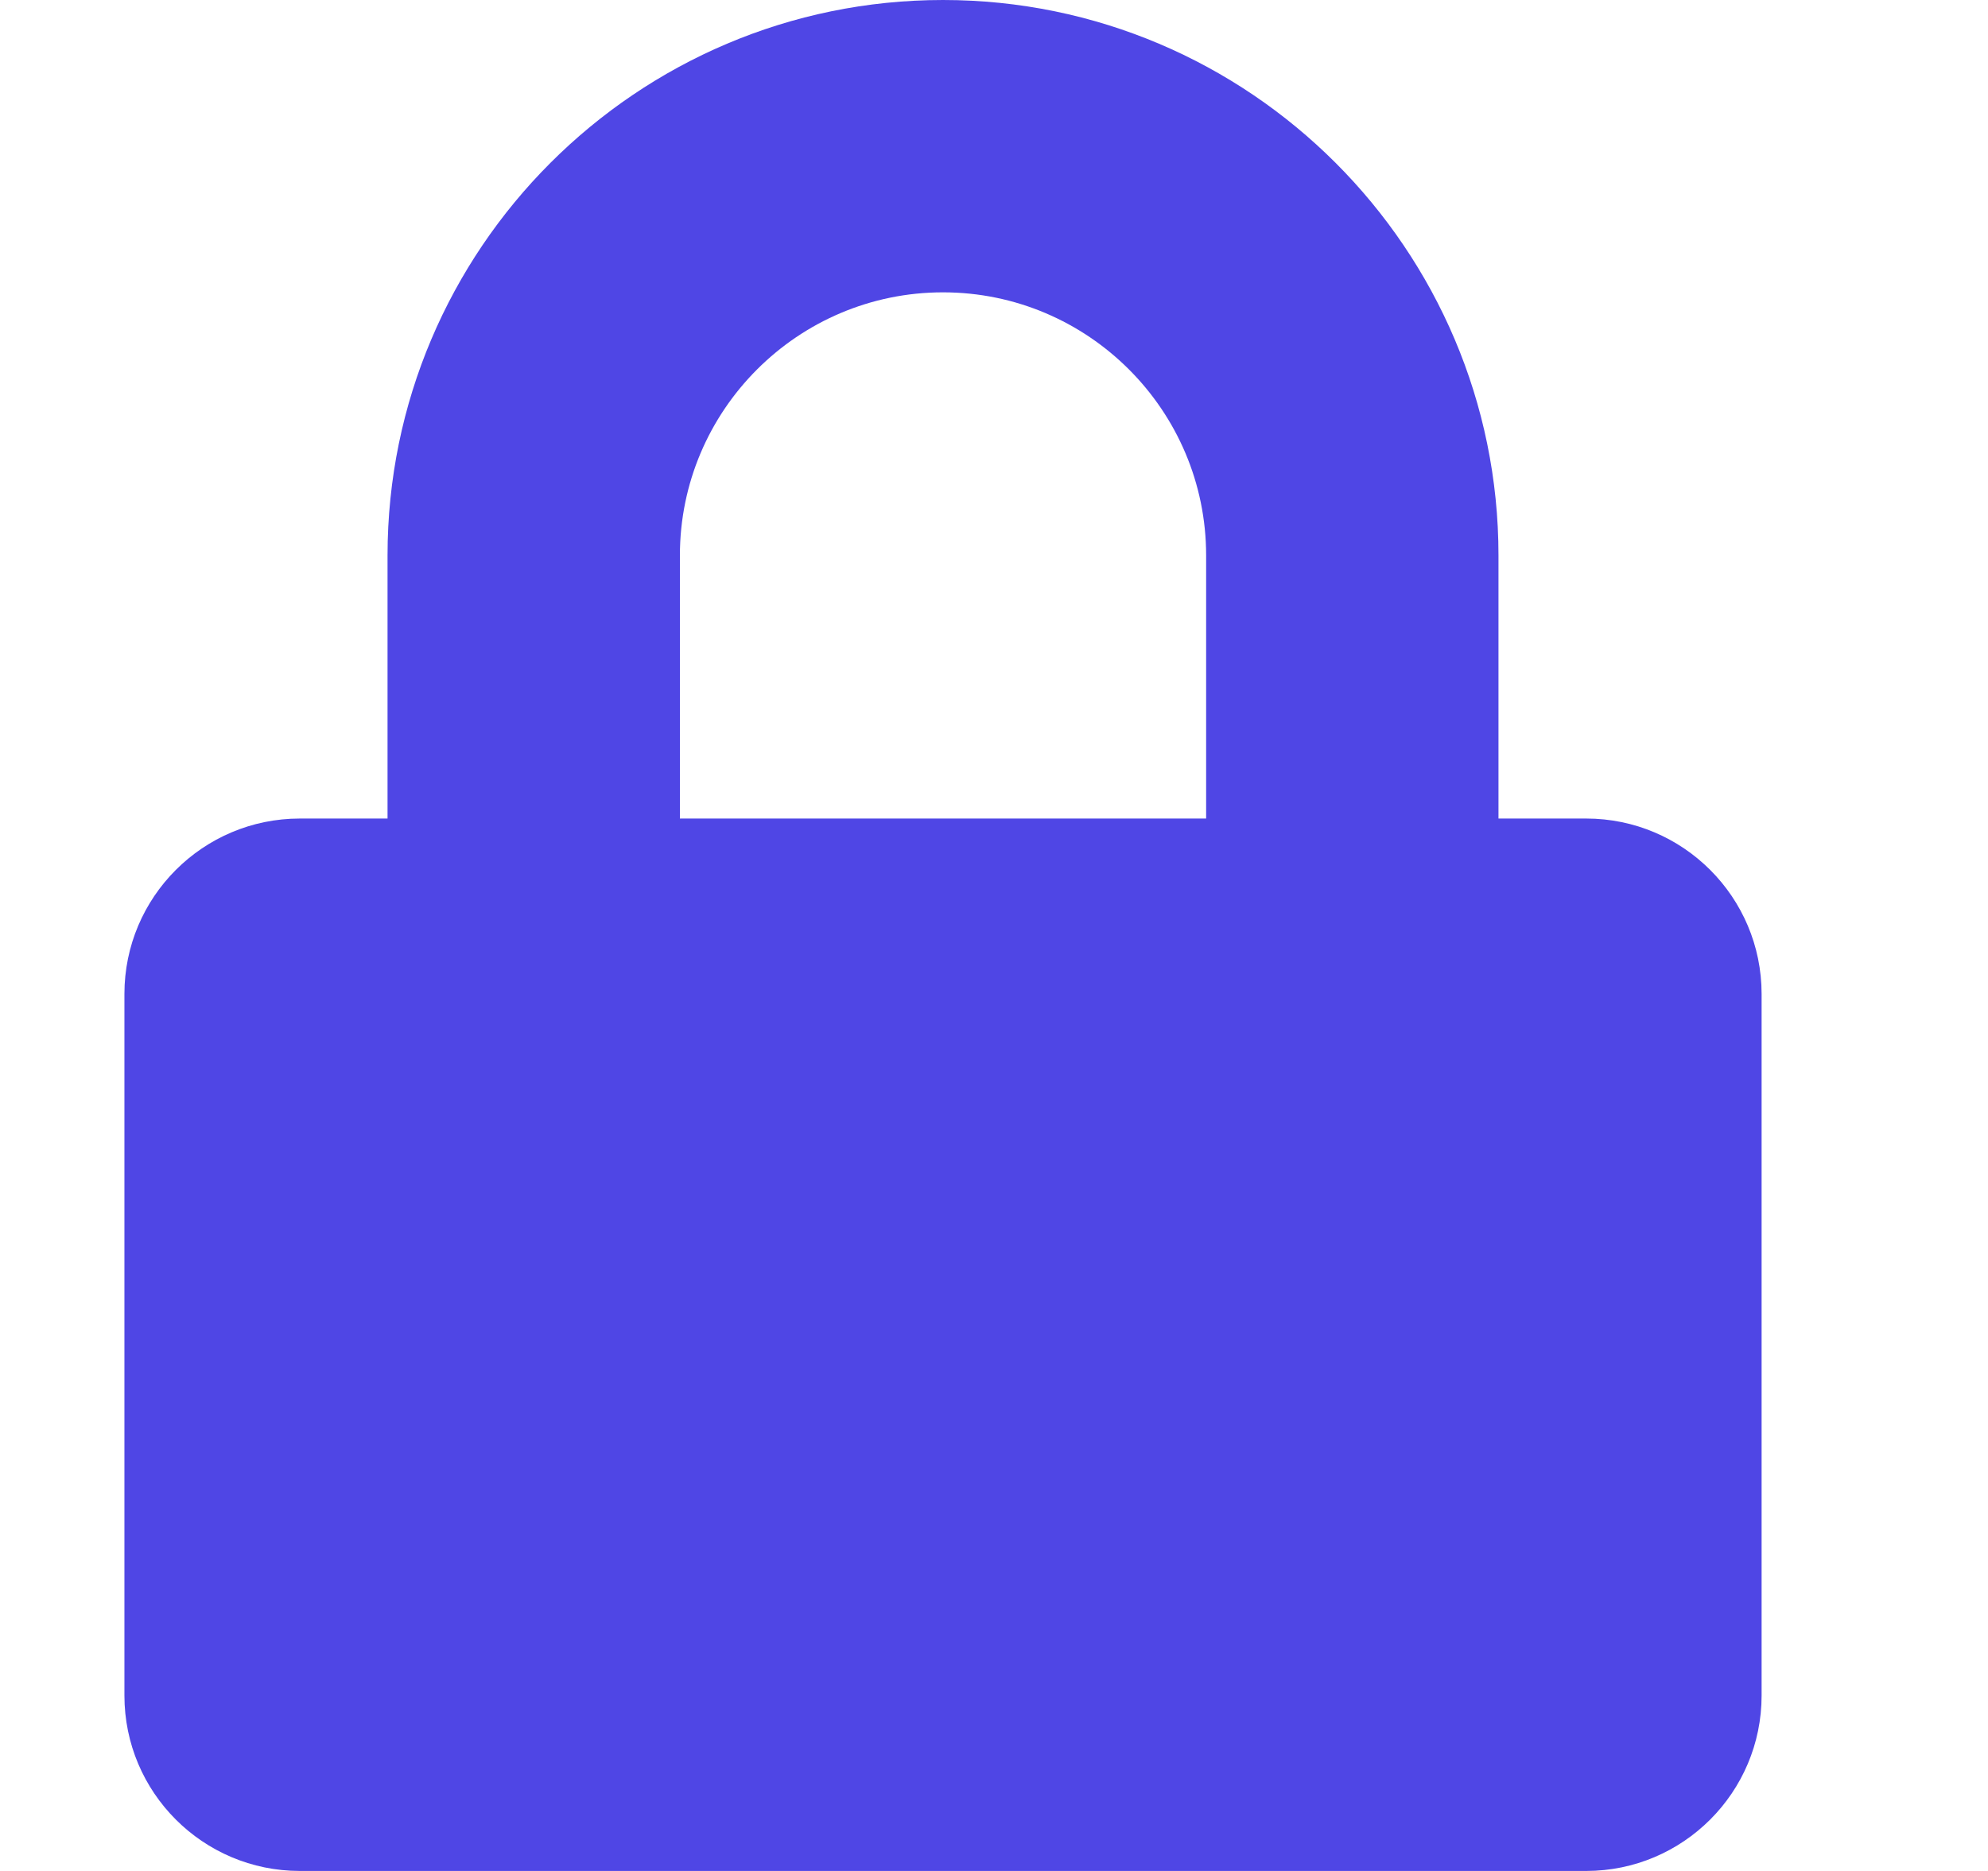 <svg width="17" height="16" viewBox="0 0 17 16" fill="none" xmlns="http://www.w3.org/2000/svg">
    <path
        d="M13.564 7H12.814V4.75C12.814 2.131 10.683 0 8.064 0C5.445 0 3.314 2.131 3.314 4.75V7H2.564C1.736 7 1.064 7.672 1.064 8.5V14.5C1.064 15.328 1.736 16 2.564 16H13.564C14.392 16 15.064 15.328 15.064 14.5V8.5C15.064 7.672 14.392 7 13.564 7ZM10.314 7H5.814V4.75C5.814 3.509 6.823 2.5 8.064 2.5C9.305 2.5 10.314 3.509 10.314 4.75V7Z"
        fill="#4F46E5" />
</svg>
